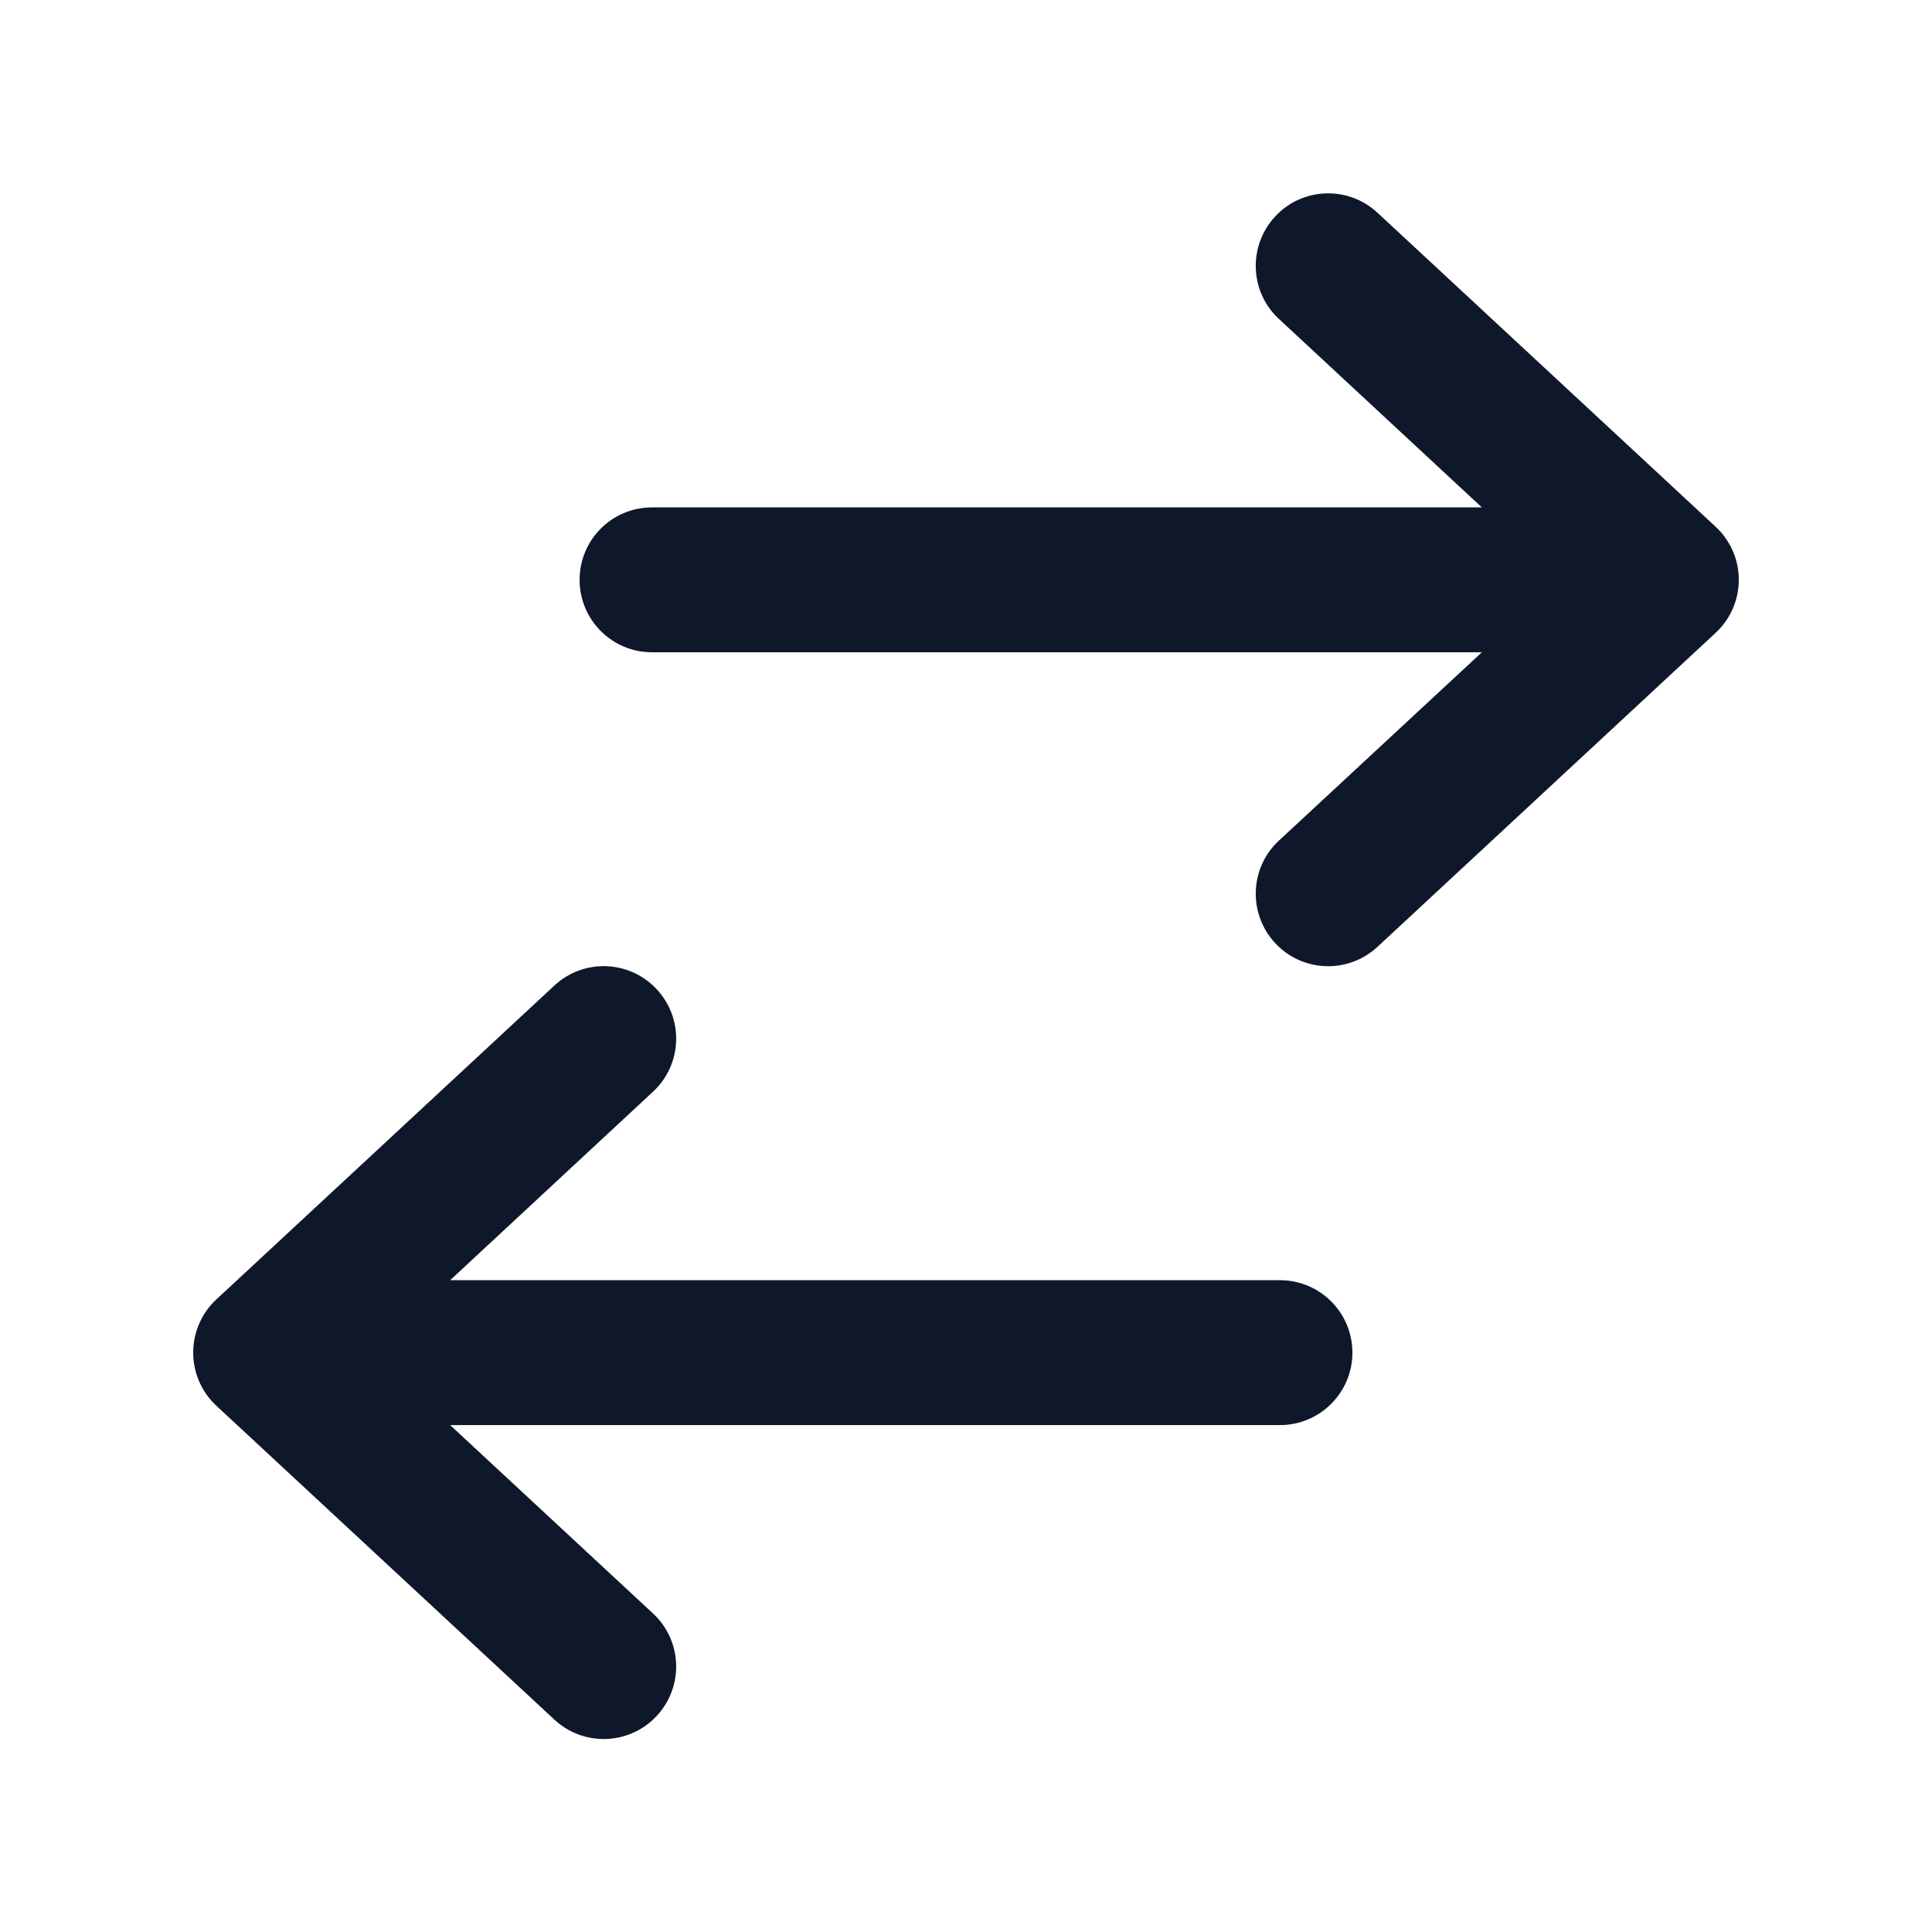 <svg width="16" height="16" viewBox="0 0 16 16" fill="none" xmlns="http://www.w3.org/2000/svg">
<path fill-rule="evenodd" clip-rule="evenodd" d="M10.56 1.793C10.335 2.036 10.348 2.416 10.591 2.641L12.272 4.202H5.4C5.068 4.202 4.8 4.47 4.8 4.802C4.8 5.133 5.068 5.402 5.4 5.402H12.272L10.591 6.962C10.348 7.187 10.335 7.567 10.56 7.81C10.785 8.053 11.165 8.067 11.408 7.841L14.208 5.241C14.33 5.128 14.4 4.968 14.4 4.802C14.4 4.635 14.33 4.475 14.208 4.362L11.408 1.762C11.165 1.536 10.785 1.55 10.56 1.793ZM5.439 8.193C5.214 7.95 4.834 7.936 4.591 8.162L1.791 10.762C1.669 10.875 1.6 11.035 1.6 11.202C1.6 11.368 1.669 11.528 1.791 11.641L4.591 14.241C4.834 14.467 5.214 14.453 5.439 14.21C5.665 13.967 5.651 13.587 5.408 13.362L3.728 11.802H10.6C10.931 11.802 11.2 11.533 11.2 11.202C11.2 10.87 10.931 10.602 10.6 10.602H3.728L5.408 9.041C5.651 8.816 5.665 8.436 5.439 8.193Z" fill="#0F172A"/>
</svg>

